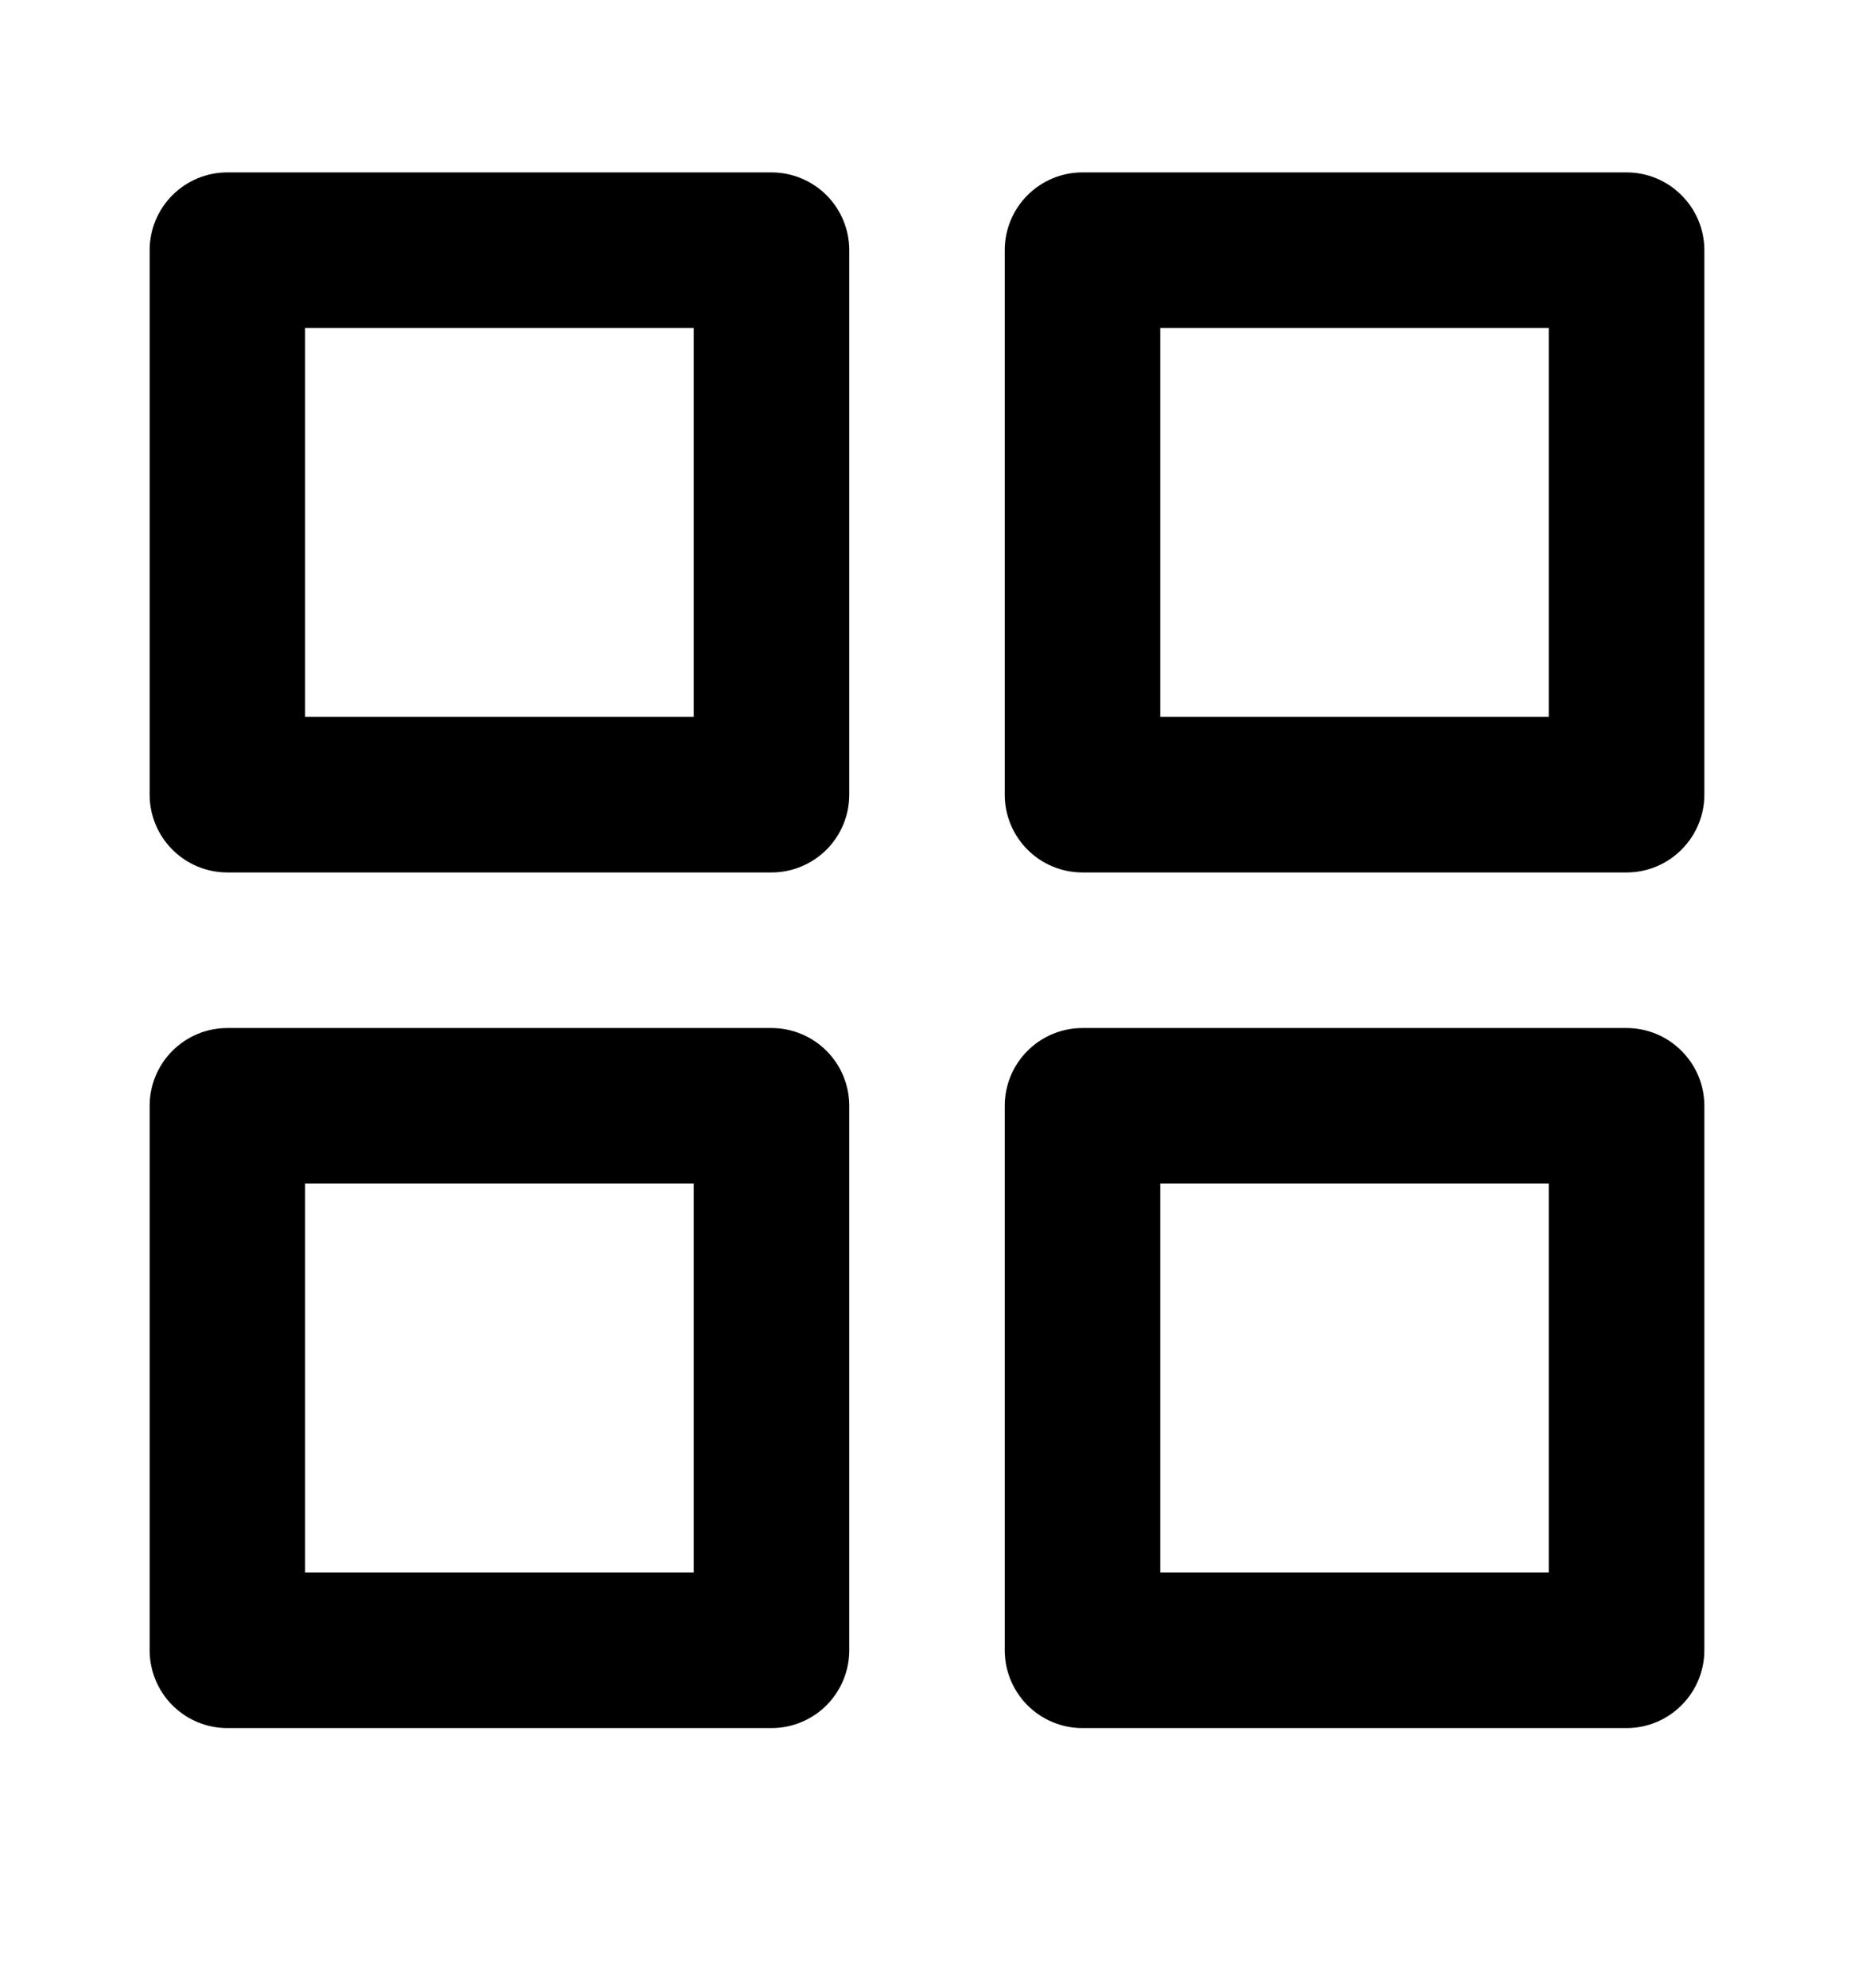 <svg width="14" height="15" viewBox="0 0 14 15" fill="none" xmlns="http://www.w3.org/2000/svg">
<path d="M5.826 7.758H1.717C1.561 7.758 1.412 7.82 1.302 7.93C1.192 8.04 1.13 8.189 1.13 8.345V12.454C1.13 12.609 1.192 12.759 1.302 12.869C1.412 12.979 1.561 13.041 1.717 13.041H5.826C5.981 13.041 6.131 12.979 6.241 12.869C6.351 12.759 6.413 12.609 6.413 12.454V8.345C6.413 8.189 6.351 8.04 6.241 7.93C6.131 7.82 5.981 7.758 5.826 7.758ZM5.239 11.867H2.304V8.932H5.239V11.867ZM12.283 1.301H8.174C8.018 1.301 7.869 1.363 7.759 1.473C7.649 1.583 7.587 1.732 7.587 1.888V5.997C7.587 6.153 7.649 6.302 7.759 6.412C7.869 6.522 8.018 6.584 8.174 6.584H12.283C12.438 6.584 12.588 6.522 12.697 6.412C12.808 6.302 12.87 6.153 12.87 5.997V1.888C12.87 1.732 12.808 1.583 12.697 1.473C12.588 1.363 12.438 1.301 12.283 1.301ZM11.695 5.41H8.761V2.475H11.695V5.41ZM12.283 7.758H8.174C8.018 7.758 7.869 7.82 7.759 7.93C7.649 8.04 7.587 8.189 7.587 8.345V12.454C7.587 12.609 7.649 12.759 7.759 12.869C7.869 12.979 8.018 13.041 8.174 13.041H12.283C12.438 13.041 12.588 12.979 12.697 12.869C12.808 12.759 12.87 12.609 12.87 12.454V8.345C12.87 8.189 12.808 8.04 12.697 7.93C12.588 7.82 12.438 7.758 12.283 7.758ZM11.695 11.867H8.761V8.932H11.695V11.867ZM5.826 1.301H1.717C1.561 1.301 1.412 1.363 1.302 1.473C1.192 1.583 1.13 1.732 1.13 1.888V5.997C1.13 6.153 1.192 6.302 1.302 6.412C1.412 6.522 1.561 6.584 1.717 6.584H5.826C5.981 6.584 6.131 6.522 6.241 6.412C6.351 6.302 6.413 6.153 6.413 5.997V1.888C6.413 1.732 6.351 1.583 6.241 1.473C6.131 1.363 5.981 1.301 5.826 1.301ZM5.239 5.41H2.304V2.475H5.239V5.41Z" fill="black"/>
</svg>
